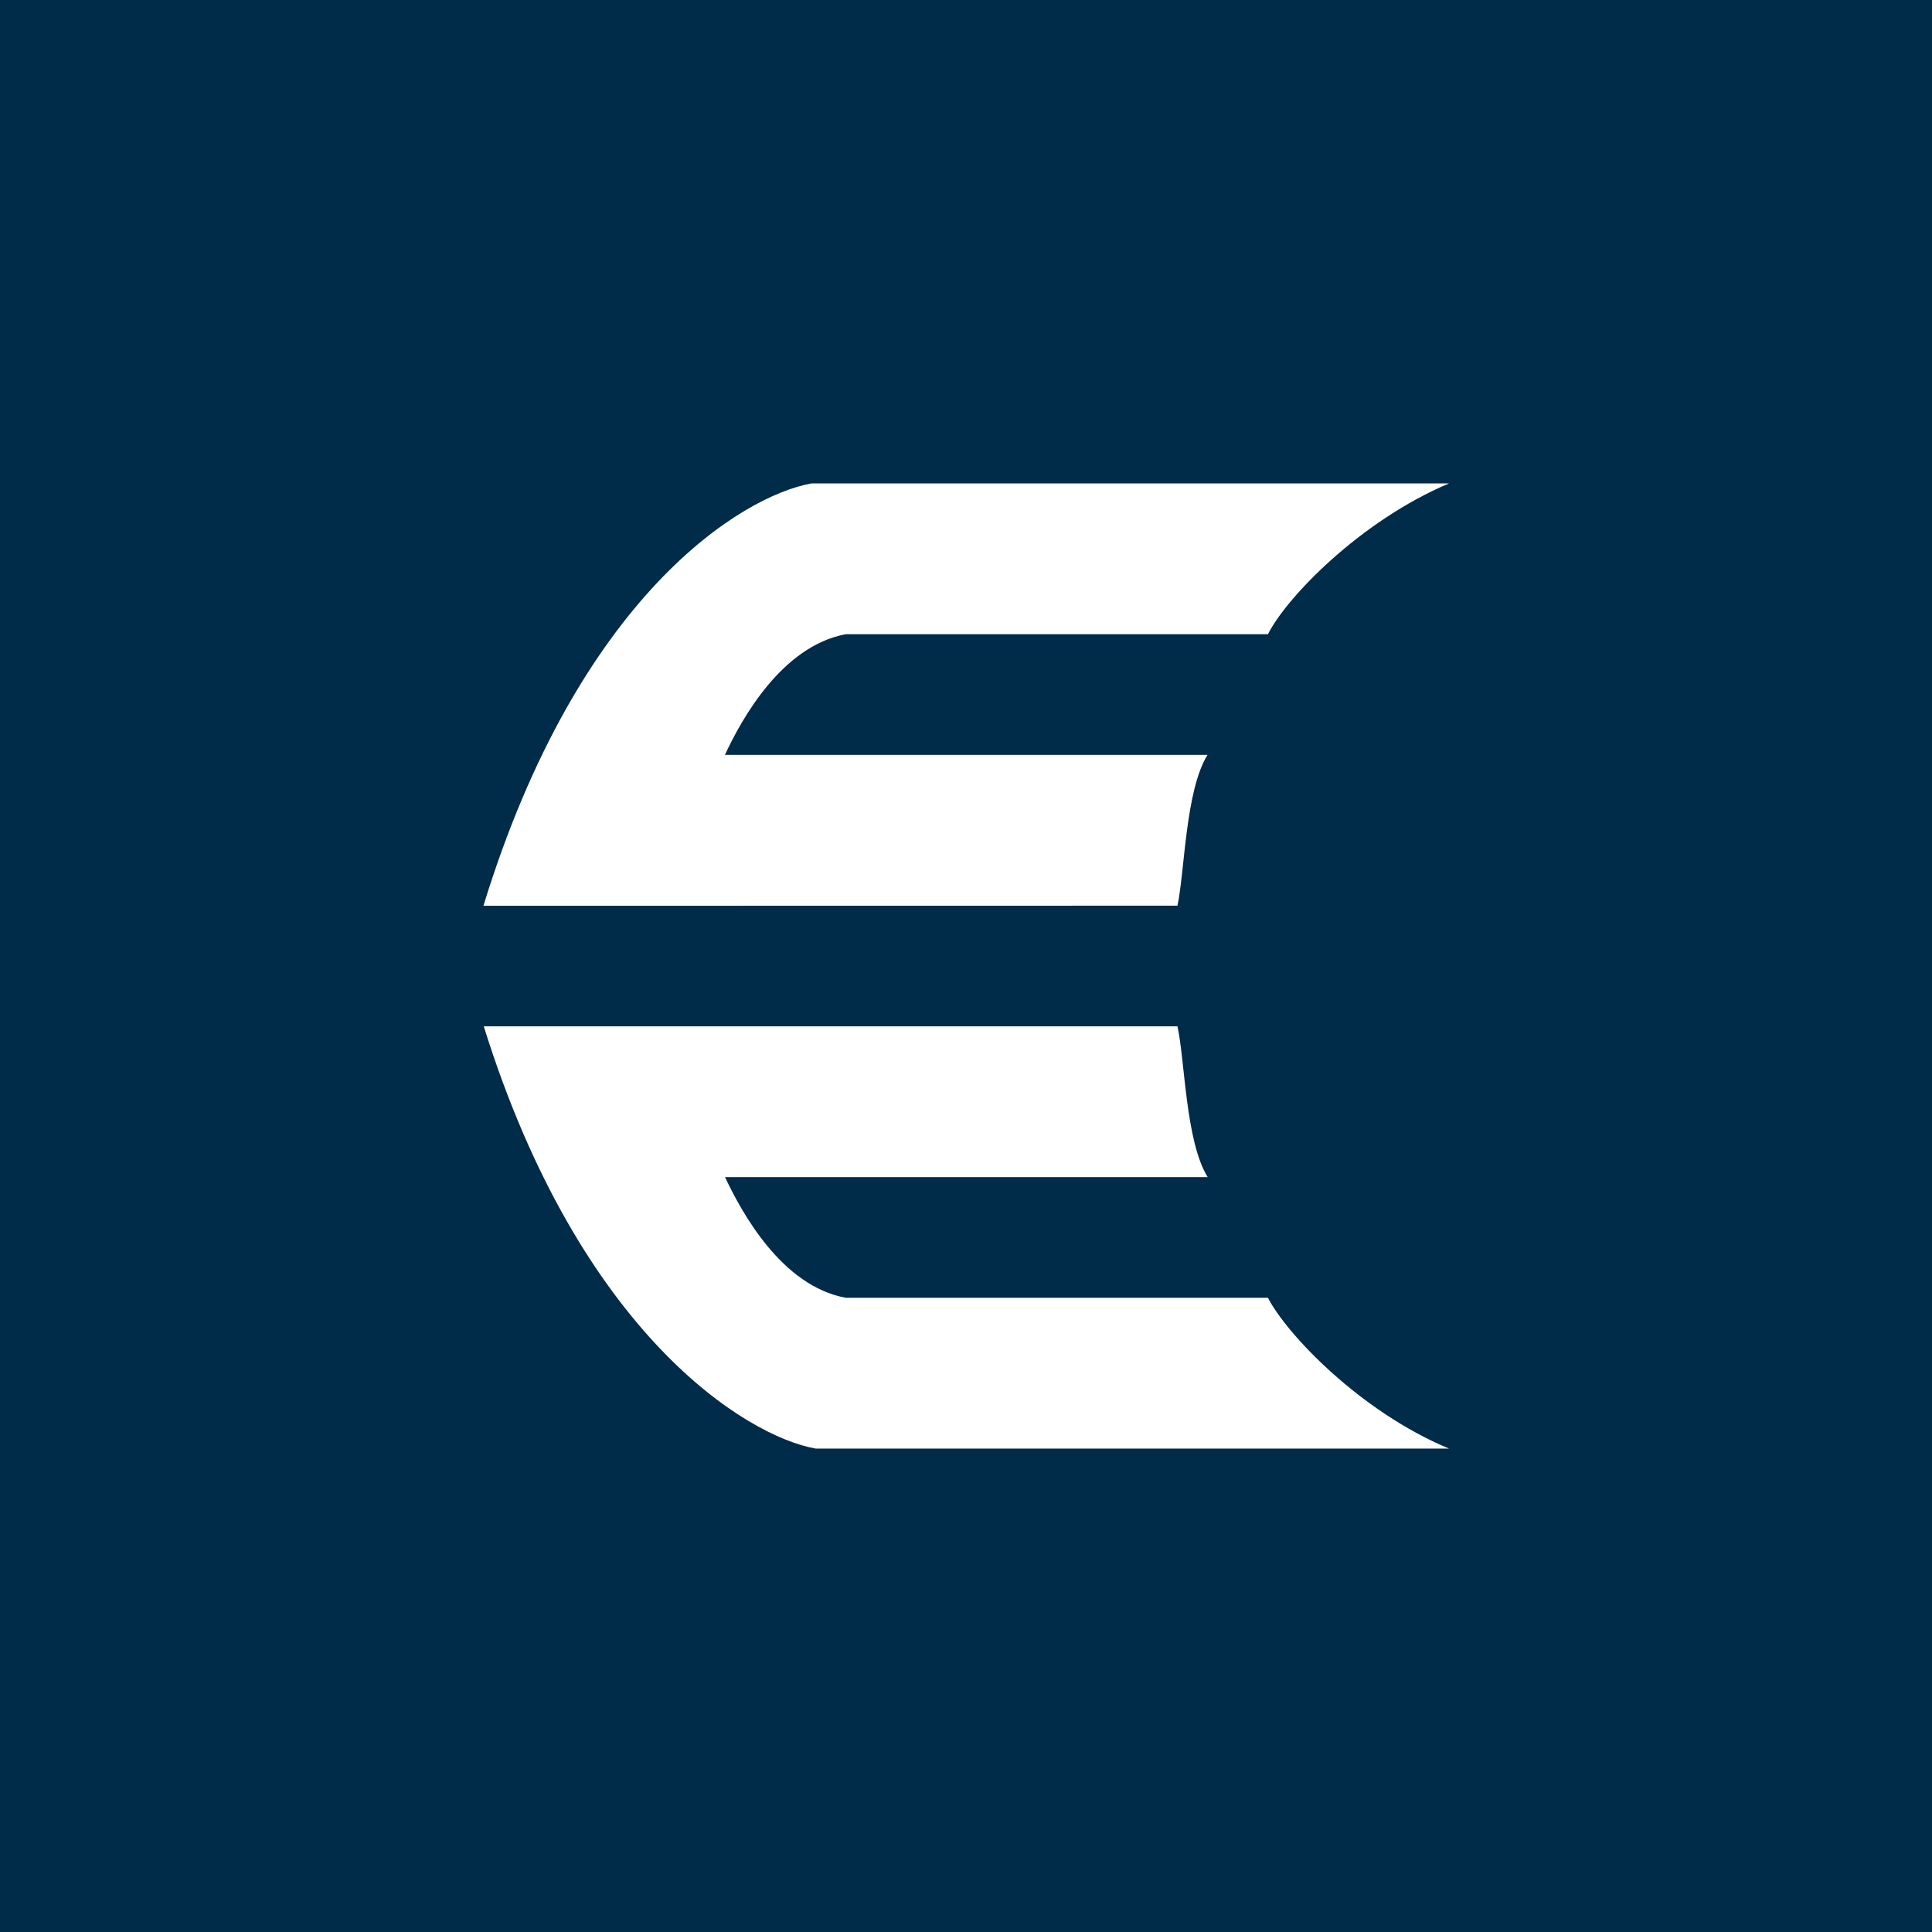 <svg xmlns="http://www.w3.org/2000/svg" viewBox="0 0 18 18">
  <rect x="0" y="0" width="18" height="18" fill="#808080" stroke="none"/>
  <g clip-path="url(#a)">
    <path fill="#002B49" d="M0 0h18v18H0V0Z"/>
    <path fill="#fff" d="M7.599 13.496H13.5c-.827-.344-1.513-1.066-1.687-1.405H7.879c-.595-.11-.967-.79-1.124-1.124h4.497c-.207-.33-.212-1.095-.282-1.405H4.507c.895 2.867 2.446 3.82 3.092 3.934ZM7.56 4.504h5.94c-.828.35-1.515 1.063-1.687 1.405H7.878c-.595.113-.968.788-1.124 1.124h4.496c-.207.334-.212 1.092-.28 1.405l-6.466.001c.889-2.896 2.41-3.819 3.056-3.935Z"/>
  </g>
  <defs>
    <clipPath id="a">
      <path fill="#fff" d="M0 0h18v18H0z"/>
    </clipPath>
  </defs>
</svg>
